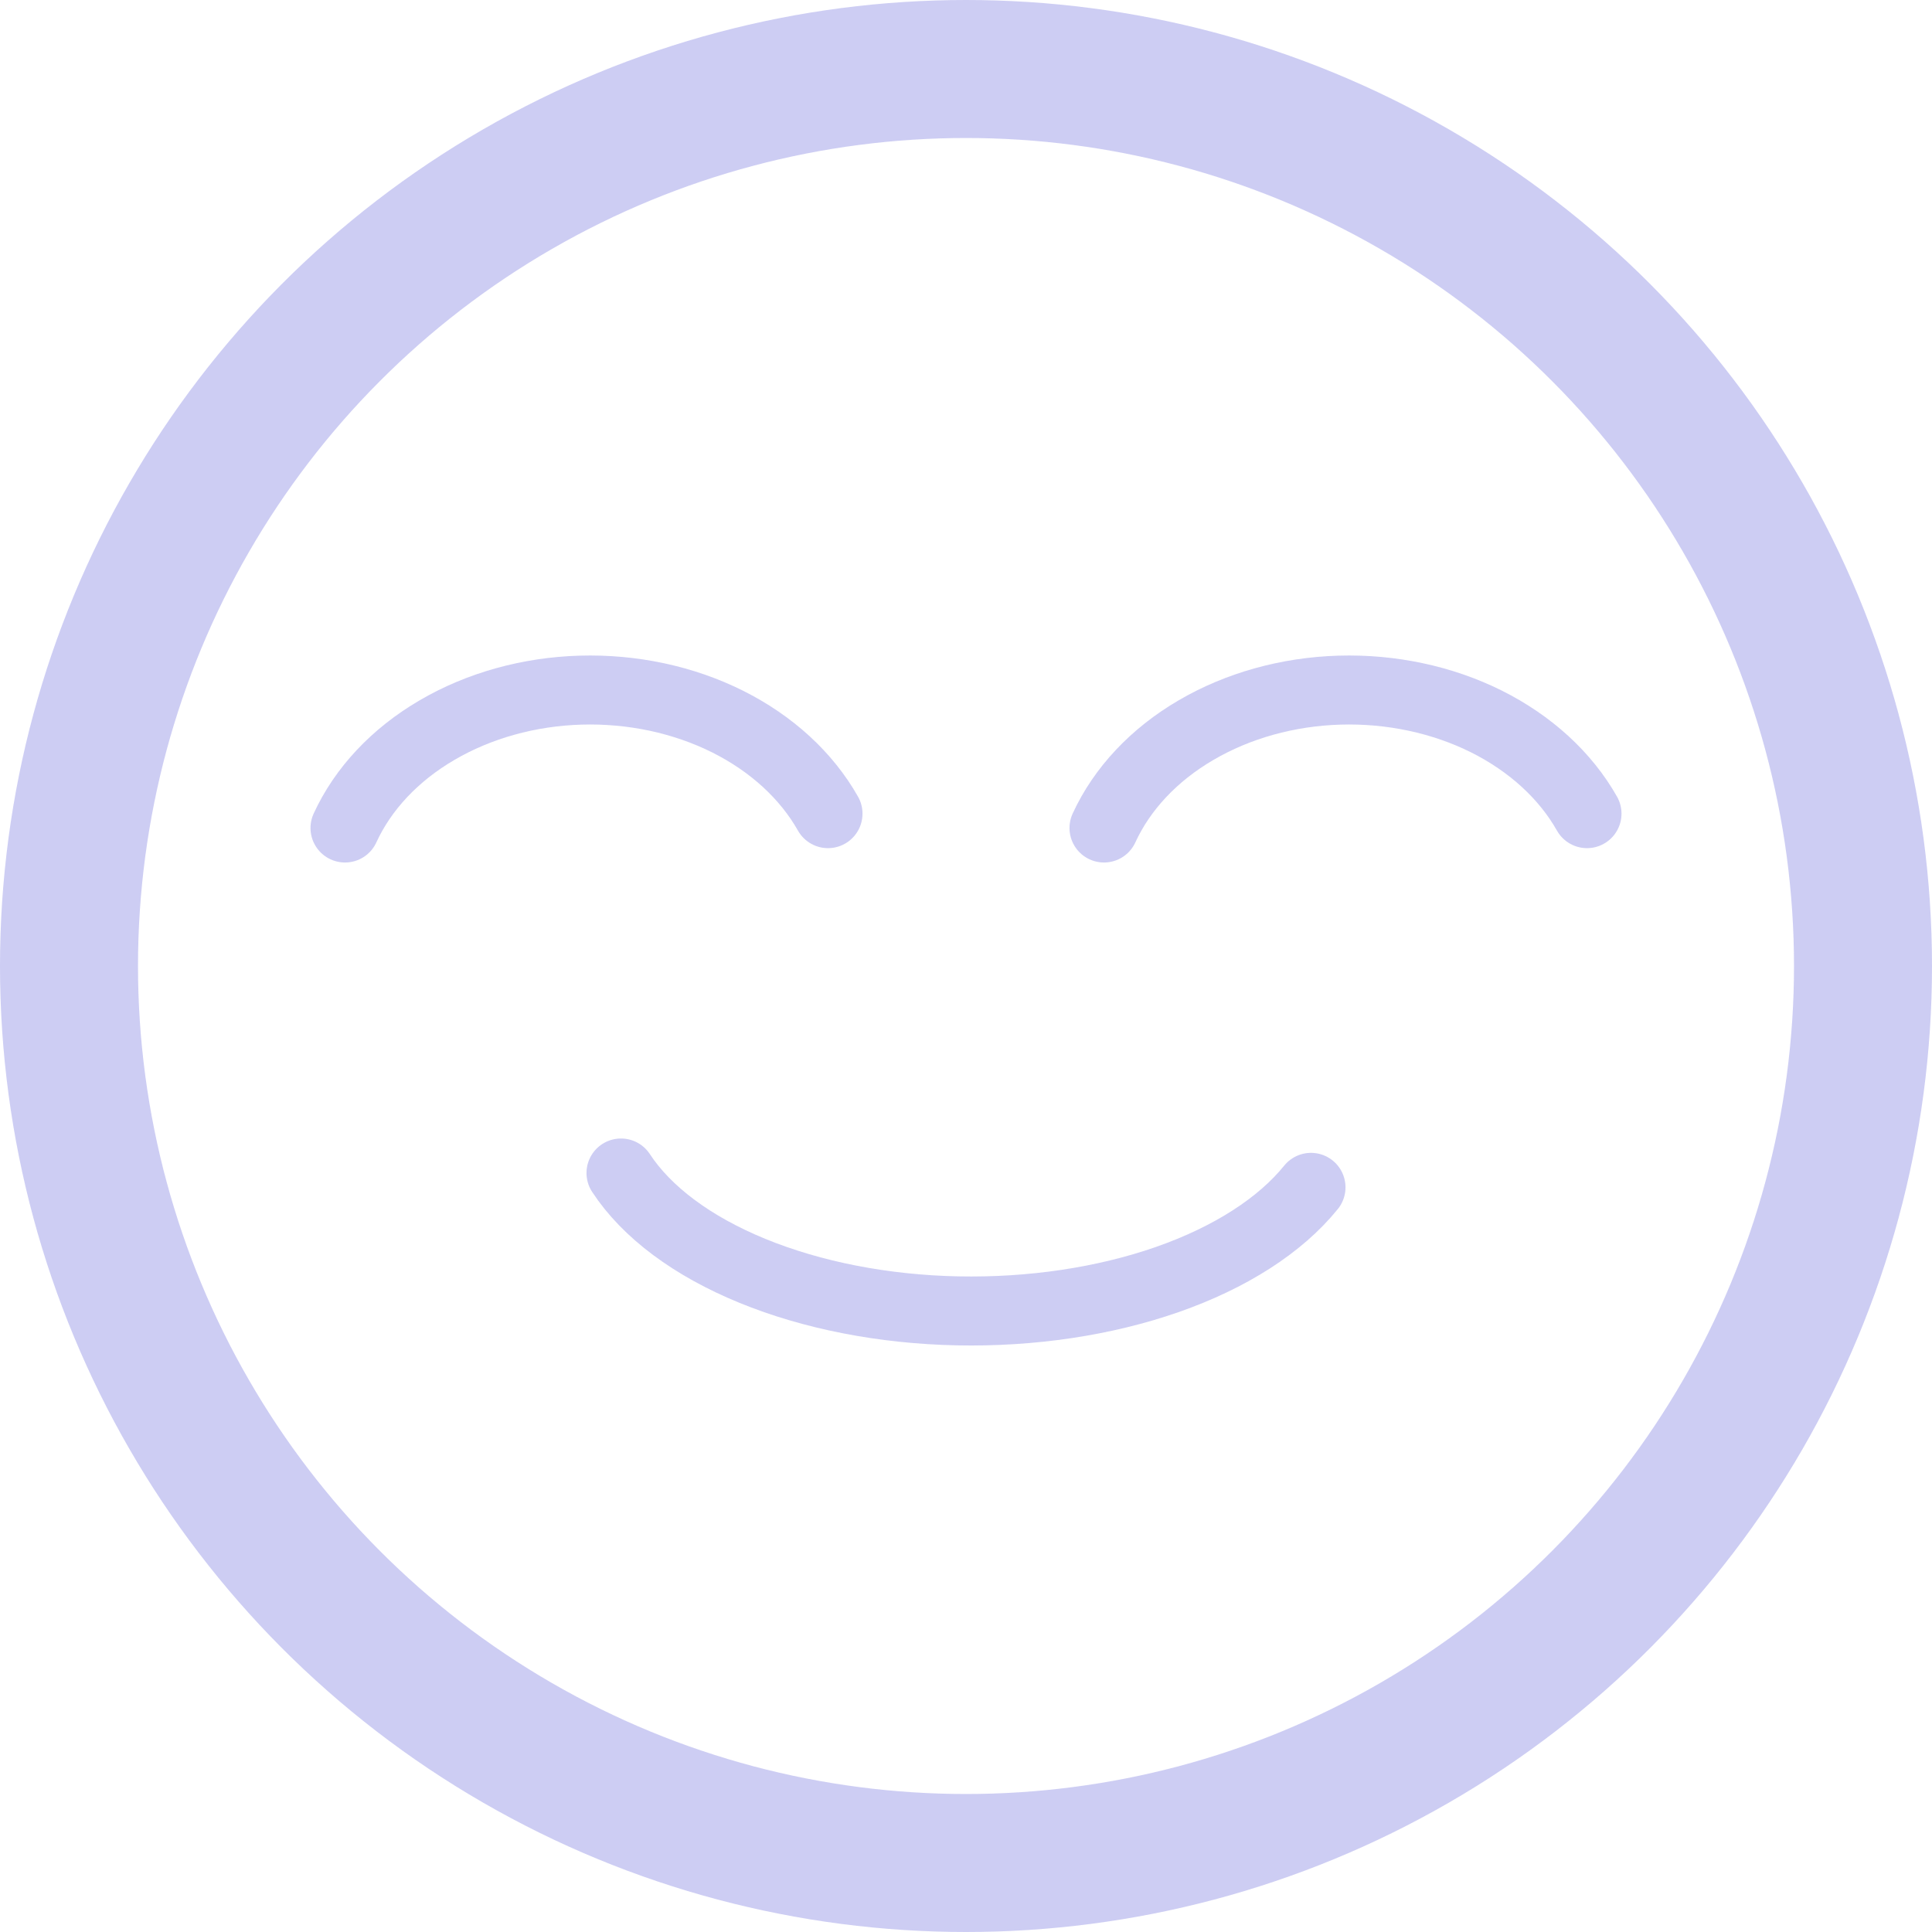 <svg width="28" height="28" viewBox="0 0 28 28" fill="none" xmlns="http://www.w3.org/2000/svg">
<circle cx="14" cy="14" r="13" stroke="#B8B8EE" stroke-opacity="0.7" stroke-width="2" stroke-linecap="round" stroke-linejoin="round"/>
<path d="M12 11.792C11.688 11.24 11.181 10.775 10.542 10.456C9.904 10.138 9.163 9.98 8.414 10.002C7.665 10.024 6.94 10.226 6.333 10.582C5.725 10.937 5.261 11.431 5 12" stroke="#B8B8EE" stroke-opacity="0.7" stroke-linecap="round"/>
<path d="M19 17.208C18.554 17.76 17.829 18.225 16.917 18.544C16.006 18.862 14.947 19.02 13.877 18.998C12.807 18.976 11.772 18.774 10.904 18.418C10.036 18.063 9.373 17.569 9 17" stroke="#B8B8EE" stroke-opacity="0.7" stroke-linecap="round"/>
<path d="M23 11.792C22.688 11.24 22.18 10.775 21.542 10.456C20.904 10.138 20.163 9.98 19.414 10.002C18.665 10.024 17.941 10.226 17.333 10.582C16.725 10.937 16.261 11.431 16 12" stroke="#B8B8EE" stroke-opacity="0.7" stroke-linecap="round"/>
</svg>
